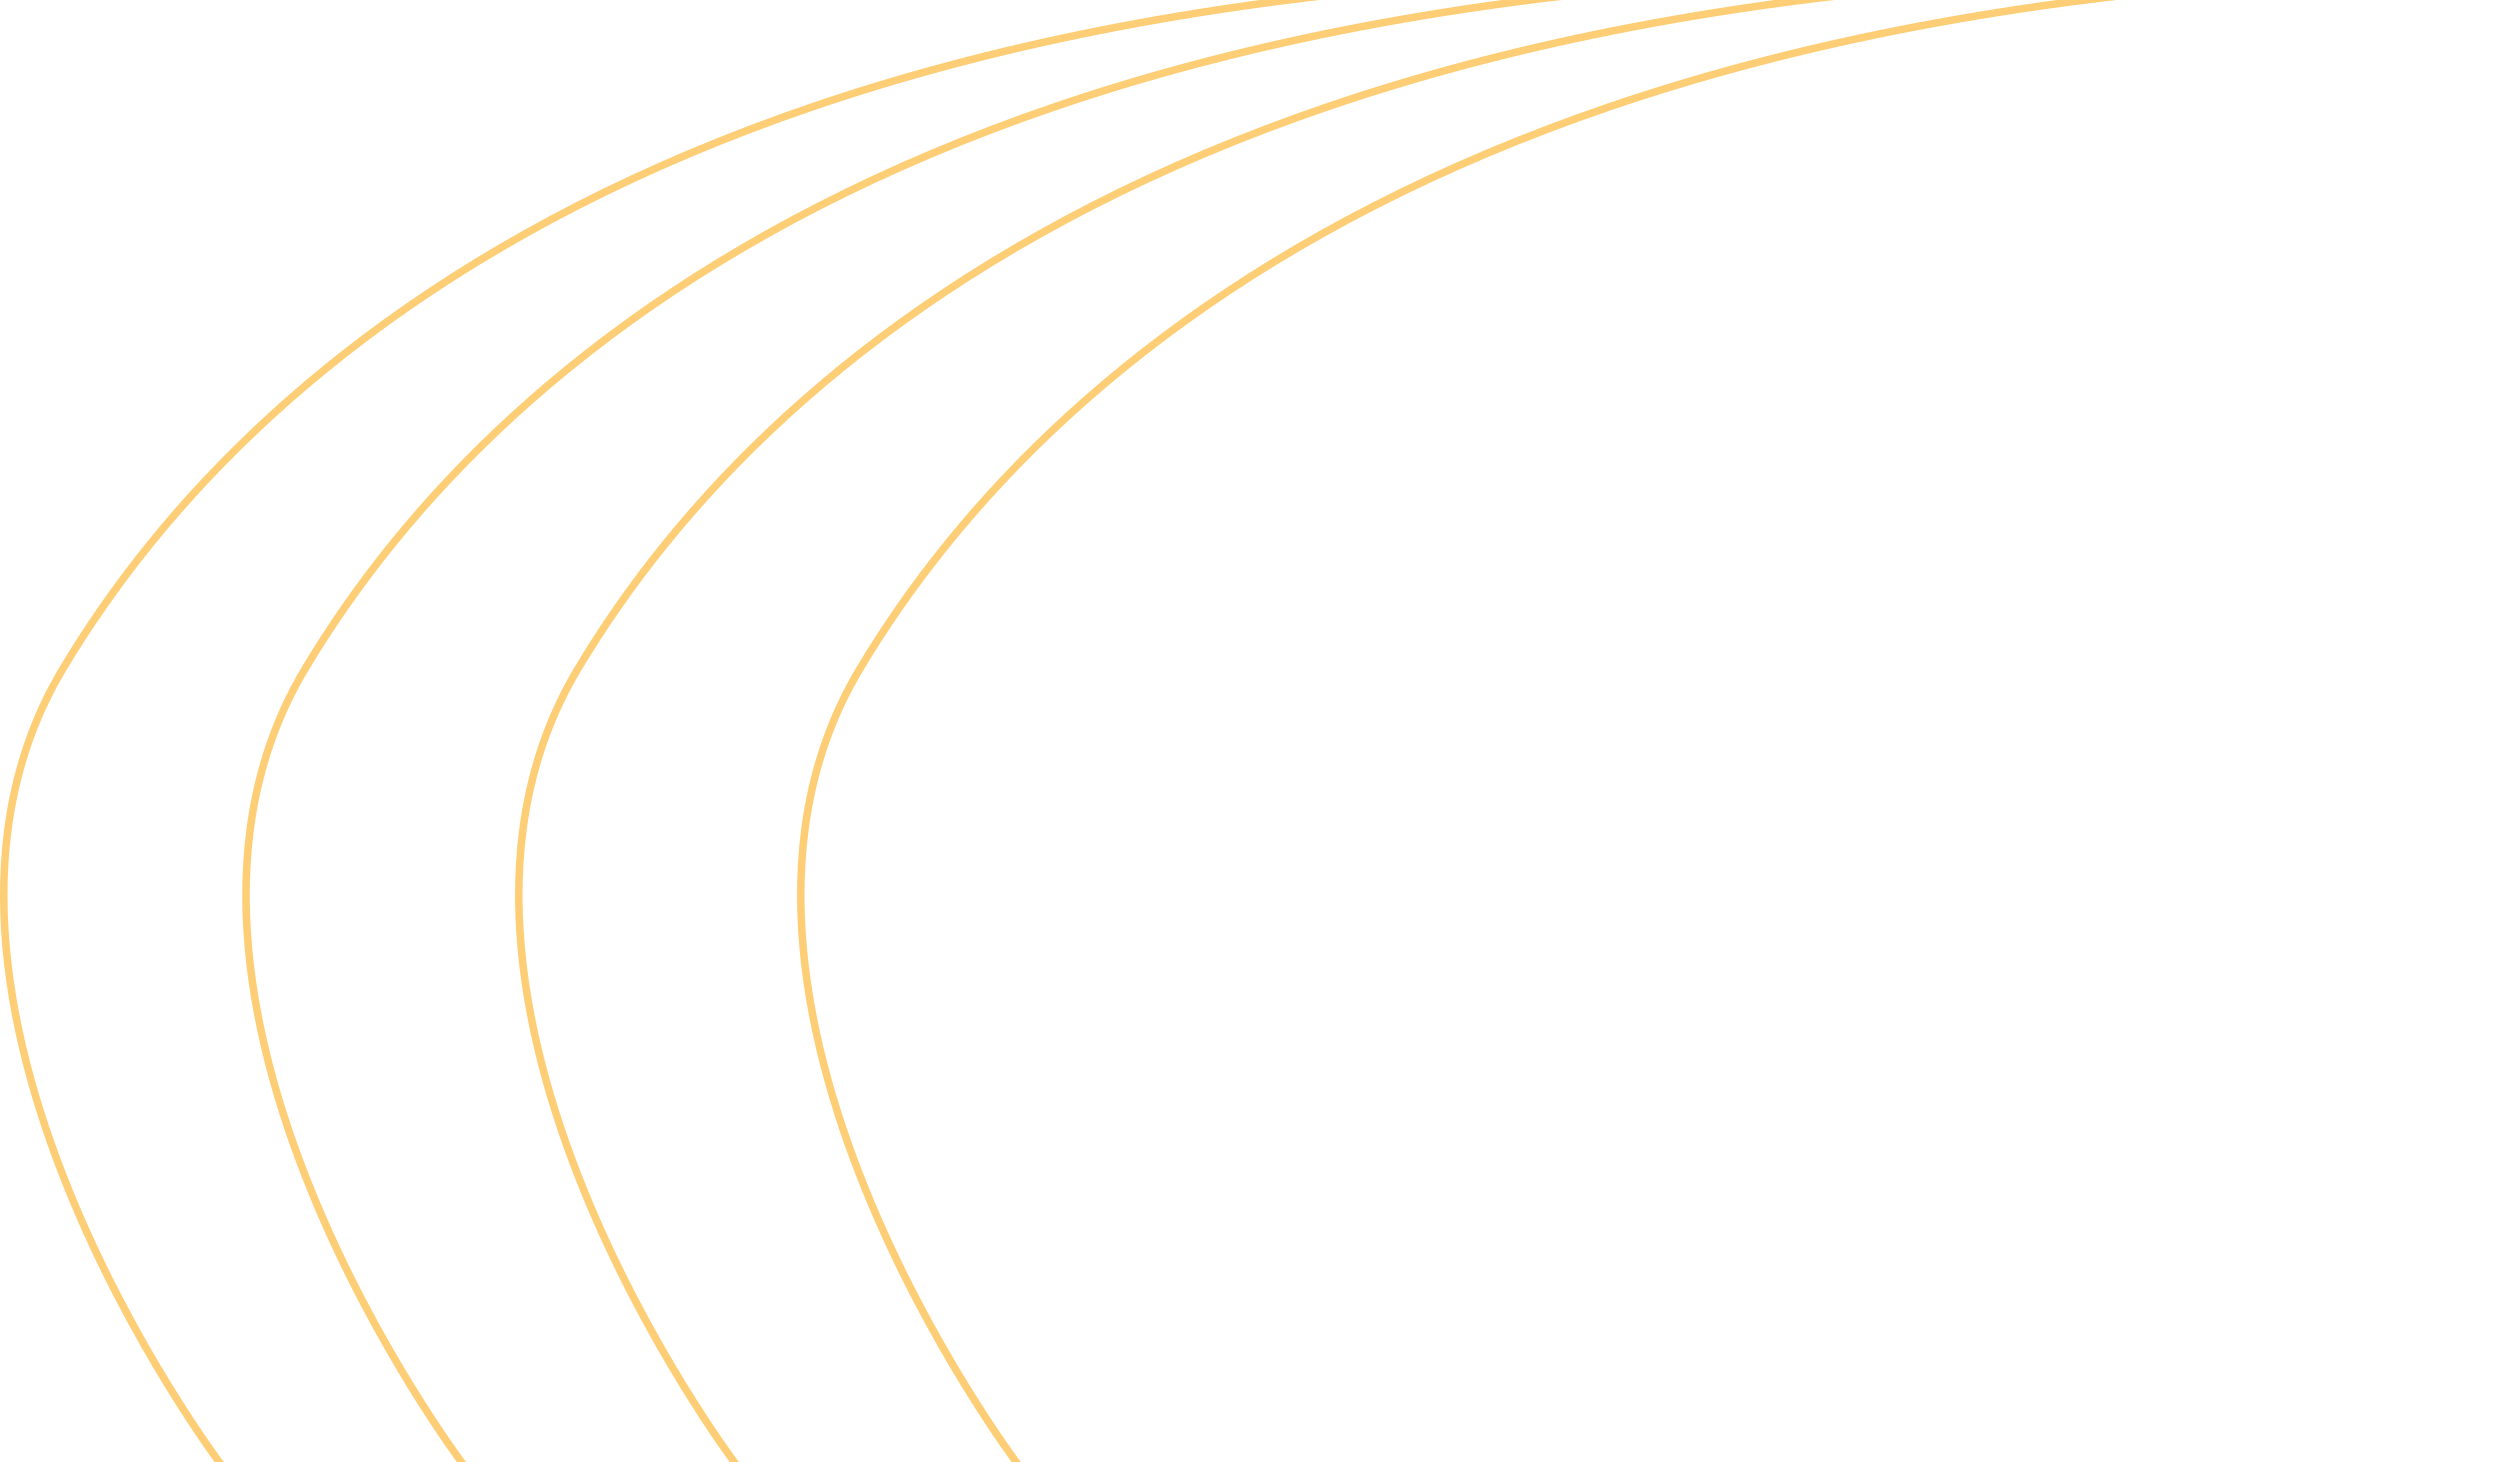 <svg width="665" height="389" viewBox="0 0 665 389" fill="none" xmlns="http://www.w3.org/2000/svg">
<path d="M58.737 389.485C58.737 389.485 -35.328 264.985 16.672 177.985C68.671 90.984 200.9 -21.481 519.703 -5.463M123.172 389.485C123.172 389.485 29.106 264.985 81.106 177.985C133.106 90.984 265.334 -21.481 584.137 -5.463M195.737 389.485C195.737 389.485 101.672 264.985 153.672 177.985C205.672 90.984 337.9 -21.481 656.703 -5.463M270.737 389.485C270.737 389.485 176.672 264.985 228.672 177.984C280.672 90.984 412.9 -21.481 731.703 -5.463" stroke="#FECE76" stroke-width="2"/>
</svg>

